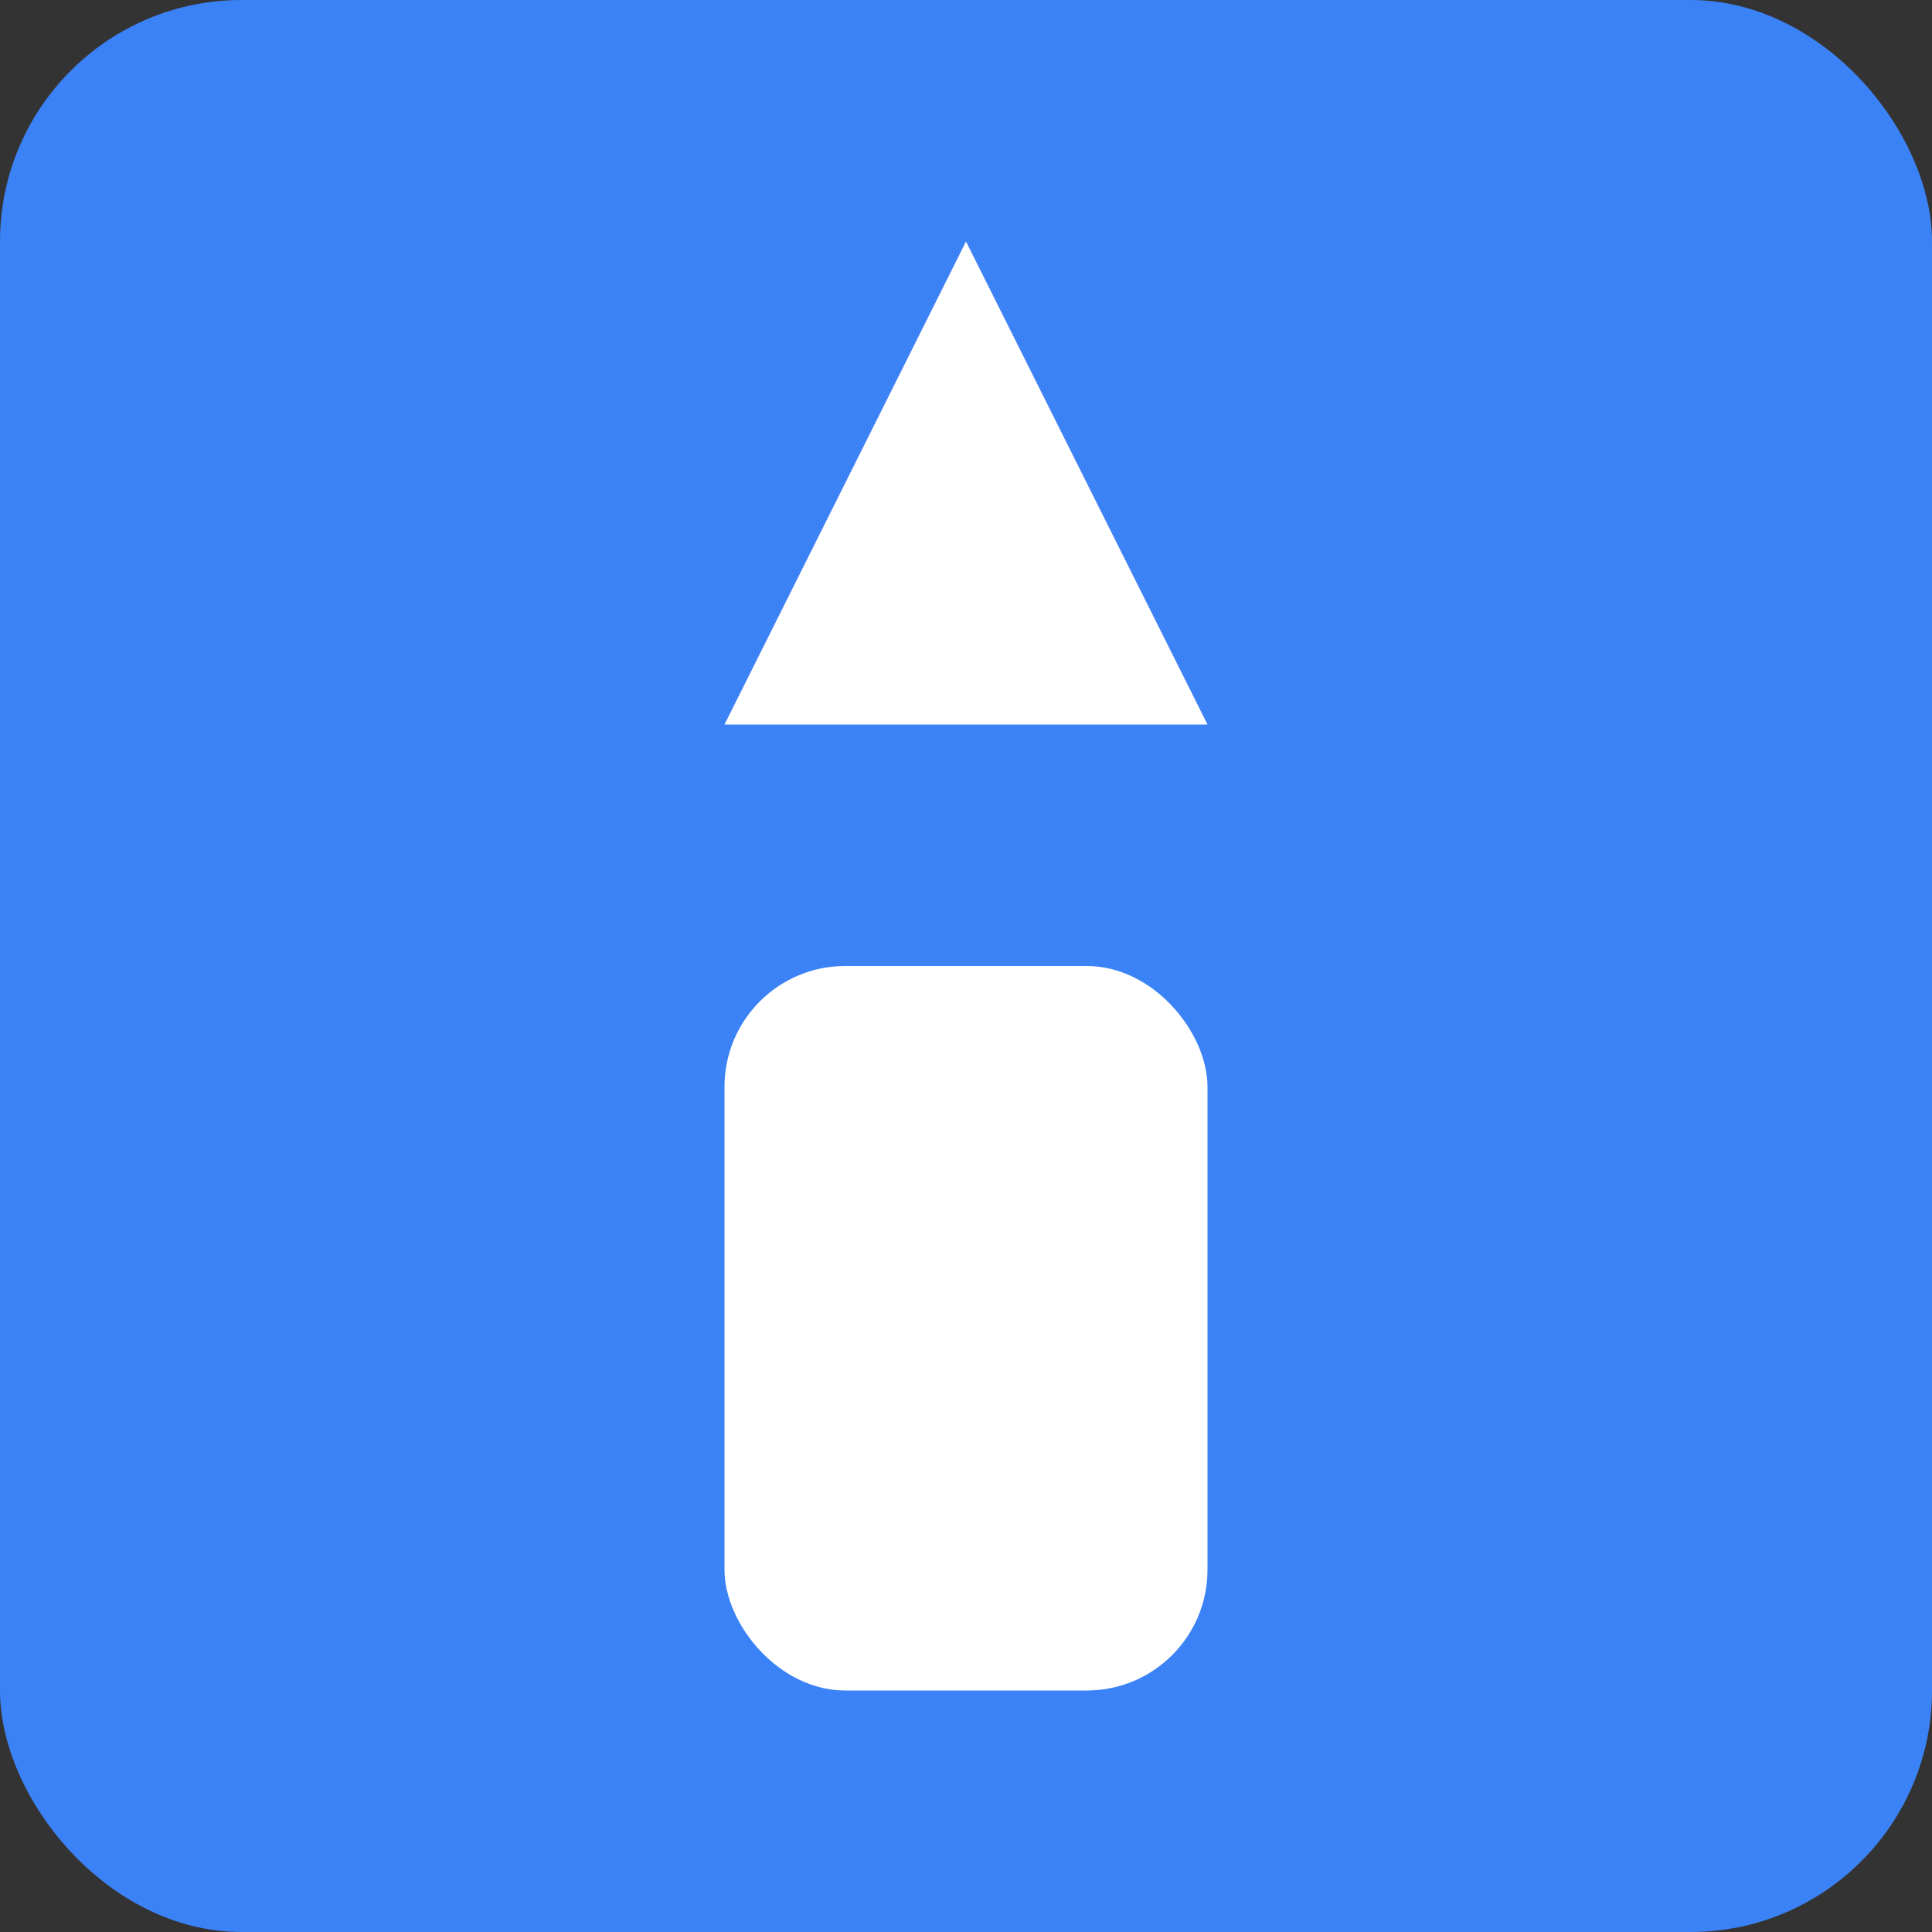 <svg width="128" height="128" viewBox="0 0 128 128" fill="none" xmlns="http://www.w3.org/2000/svg">
  <rect x="0" y="0" width="128" height="128" fill="#333333" stroke="none"/>
  <rect width="128" height="128" rx="16" fill="#3B82F6"/>
  <path d="M64 16L80 48H48L64 16Z" fill="white"/>
  <rect x="48" y="64" width="32" height="48" rx="8" fill="white"/>
</svg>
